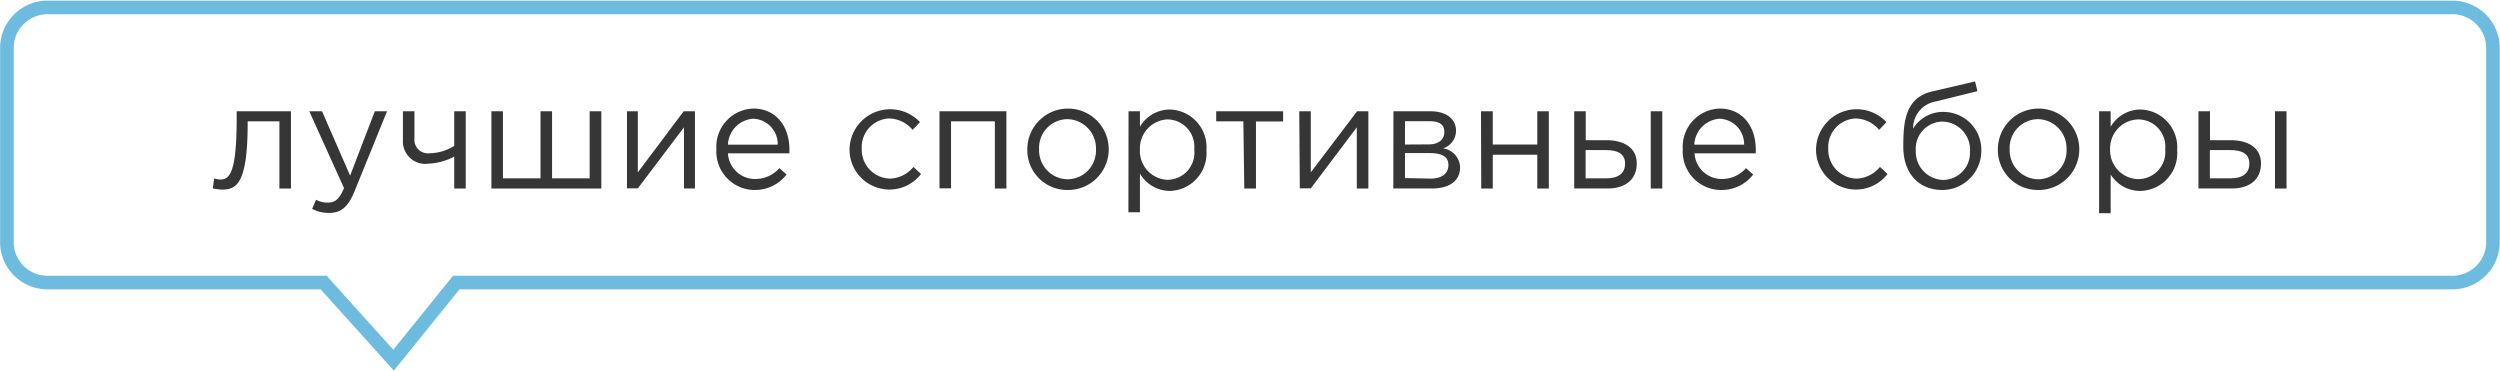 <svg id="Layer_1" data-name="Layer 1" xmlns="http://www.w3.org/2000/svg" width="184.22" height="27.33" viewBox="0 0 184.22 27.33"><title>Untitled-1</title><path d="M180.57,20.82H33.62L29,26.54l-5.15-5.72H3.64A3,3,0,0,1,.51,18V3.38A3,3,0,0,1,3.64.55H180.57a3,3,0,0,1,3.13,2.84V18A3,3,0,0,1,180.57,20.82Z" fill="none" stroke="#6dbcdf" stroke-miterlimit="10"/><path d="M15.68,13.88l.1-.73a1.88,1.88,0,0,0,.41.08c.68,0,1.25-.3,1.25-4.57V8.2h4v5.69h-.85V8.94H18.25v.13c0,4.43-.8,4.9-1.88,4.9A3.51,3.51,0,0,1,15.68,13.88Z" fill="#363636"/><path d="M23,15.39l.29-.67a1.78,1.78,0,0,0,.89.21c.51,0,.83-.26,1.17-1.07L22.79,8.2h.94l2.07,4.74L27.62,8.2h.9l-2.39,5.88c-.48,1.18-1,1.61-1.89,1.61A2.58,2.58,0,0,1,23,15.39Z" fill="#363636"/><path d="M33.47,11.54a4.47,4.47,0,0,1-1.9.52,1.65,1.65,0,0,1-1.88-1.71V8.2h.85v2a1,1,0,0,0,1.14,1.09,3.43,3.43,0,0,0,1.79-.54V8.2h.85v5.69h-.85Z" fill="#363636"/><path d="M36.21,8.2h.85v4.94h2.77V8.2h.85v4.94h2.77V8.2h.86v5.69h-8.1Z" fill="#363636"/><path d="M46.2,8.2H47v4.5l3.38-4.5h.83v5.69H50.4V9.38L47,13.88H46.2Z" fill="#363636"/><path d="M52.79,11a2.81,2.81,0,0,1,2.73-3c1.68,0,2.65,1.34,2.65,3,0,.08,0,.17,0,.3H53.64a2,2,0,0,0,2,1.89,2.36,2.36,0,0,0,1.79-.8l.53.47A2.93,2.93,0,0,1,55.62,14,2.83,2.83,0,0,1,52.79,11Zm4.52-.34a1.87,1.87,0,0,0-1.82-1.91,2,2,0,0,0-1.85,1.91Z" fill="#363636"/><path d="M62.6,11a3,3,0,0,1,5.19-2l-.54.57a2.32,2.32,0,0,0-1.75-.84,2.11,2.11,0,0,0-2,2.22,2.13,2.13,0,0,0,2.09,2.21,2.31,2.31,0,0,0,1.72-.86l.56.52A2.94,2.94,0,0,1,62.6,11Z" fill="#363636"/><path d="M69.23,8.2h4.93v5.69h-.85V8.94H70.08v4.94h-.85Z" fill="#363636"/><path d="M75.7,11a3,3,0,1,1,2.95,3A2.94,2.94,0,0,1,75.7,11Zm5.06,0a2.15,2.15,0,0,0-2.11-2.22A2.11,2.11,0,0,0,76.57,11a2.13,2.13,0,0,0,2.1,2.21A2.11,2.11,0,0,0,80.76,11Z" fill="#363636"/><path d="M83.16,8.2H84V9.34a2.56,2.56,0,0,1,2.18-1.27,2.78,2.78,0,0,1,2.72,3,2.78,2.78,0,0,1-2.72,3A2.57,2.57,0,0,1,84,12.79v2.85h-.85ZM88,11a2,2,0,0,0-2-2.2A2.13,2.13,0,0,0,84,11,2.12,2.12,0,0,0,86,13.25,2,2,0,0,0,88,11Z" fill="#363636"/><path d="M91.62,8.94h-2V8.2h4.93v.75h-2v4.94h-.86Z" fill="#363636"/><path d="M95.74,8.2h.85v4.5L100,8.2h.83v5.69h-.85V9.38l-3.39,4.5h-.81Z" fill="#363636"/><path d="M102.68,8.2h2.75c1.13,0,1.86.56,1.86,1.42a1.36,1.36,0,0,1-.95,1.31,1.46,1.46,0,0,1,1.25,1.41c0,1-.81,1.55-2.07,1.55h-2.85Zm2.6,2.44c.68,0,1.15-.32,1.15-.91s-.4-.8-1.13-.8h-1.77v1.72Zm.14,2.52c.81,0,1.31-.36,1.31-1s-.5-.88-1.42-.88h-1.78v1.84Z" fill="#363636"/><path d="M109.13,8.2H110v2.45h3.28V8.2h.85v5.69h-.85V11.4H110v2.49h-.85Z" fill="#363636"/><path d="M116,8.2h.85v2.13h1.52c1.23,0,2.24.51,2.24,1.71s-.85,1.85-2.15,1.85H116Zm2.39,4.94c.85,0,1.36-.36,1.36-1.08s-.53-1-1.4-1h-1.51v2.08Zm3.25-4.94h.85v5.69h-.85Z" fill="#363636"/><path d="M124,11a2.81,2.81,0,0,1,2.73-3c1.68,0,2.65,1.34,2.65,3,0,.08,0,.17,0,.3h-4.51a2,2,0,0,0,2,1.89,2.36,2.36,0,0,0,1.79-.8l.53.47A2.93,2.93,0,0,1,126.85,14,2.83,2.83,0,0,1,124,11Zm4.52-.34a1.87,1.87,0,0,0-1.82-1.91,2,2,0,0,0-1.85,1.91Z" fill="#363636"/><path d="M133.82,11a3,3,0,0,1,5.19-2l-.54.57a2.32,2.32,0,0,0-1.75-.84,2.11,2.11,0,0,0-2,2.22,2.13,2.13,0,0,0,2.09,2.21,2.31,2.31,0,0,0,1.72-.86l.56.52A2.94,2.94,0,0,1,133.82,11Z" fill="#363636"/><path d="M140.25,10.81c0-1.84.14-3.6,2.12-4.07L145.54,6l.17.72-3.08.76a2,2,0,0,0-1.66,2,2.58,2.58,0,0,1,2.35-1.23A2.79,2.79,0,0,1,146,11.09,2.89,2.89,0,0,1,143.13,14C141.4,14,140.25,12.79,140.25,10.81Zm4.92.3a2.08,2.08,0,0,0-2-2.15,2,2,0,0,0-2,2.15,2.08,2.08,0,0,0,2,2.15A2,2,0,0,0,145.16,11.11Z" fill="#363636"/><path d="M147.22,11a3,3,0,1,1,2.95,3A2.94,2.94,0,0,1,147.22,11Zm5.06,0a2.15,2.15,0,0,0-2.11-2.22A2.11,2.11,0,0,0,148.09,11a2.13,2.13,0,0,0,2.1,2.21A2.11,2.11,0,0,0,152.28,11Z" fill="#363636"/><path d="M154.68,8.2h.85V9.34a2.56,2.56,0,0,1,2.18-1.27,2.78,2.78,0,0,1,2.72,3,2.78,2.78,0,0,1-2.72,3,2.57,2.57,0,0,1-2.18-1.21v2.85h-.85ZM159.55,11a2,2,0,0,0-2-2.2A2.13,2.13,0,0,0,155.49,11a2.12,2.12,0,0,0,2.06,2.2A2,2,0,0,0,159.55,11Z" fill="#363636"/><path d="M162,8.2h.85v2.13h1.52c1.23,0,2.24.51,2.24,1.71s-.85,1.85-2.15,1.85H162Zm2.39,4.94c.85,0,1.36-.36,1.36-1.08s-.53-1-1.4-1h-1.51v2.08Zm3.25-4.94h.85v5.69h-.85Z" fill="#363636"/></svg>